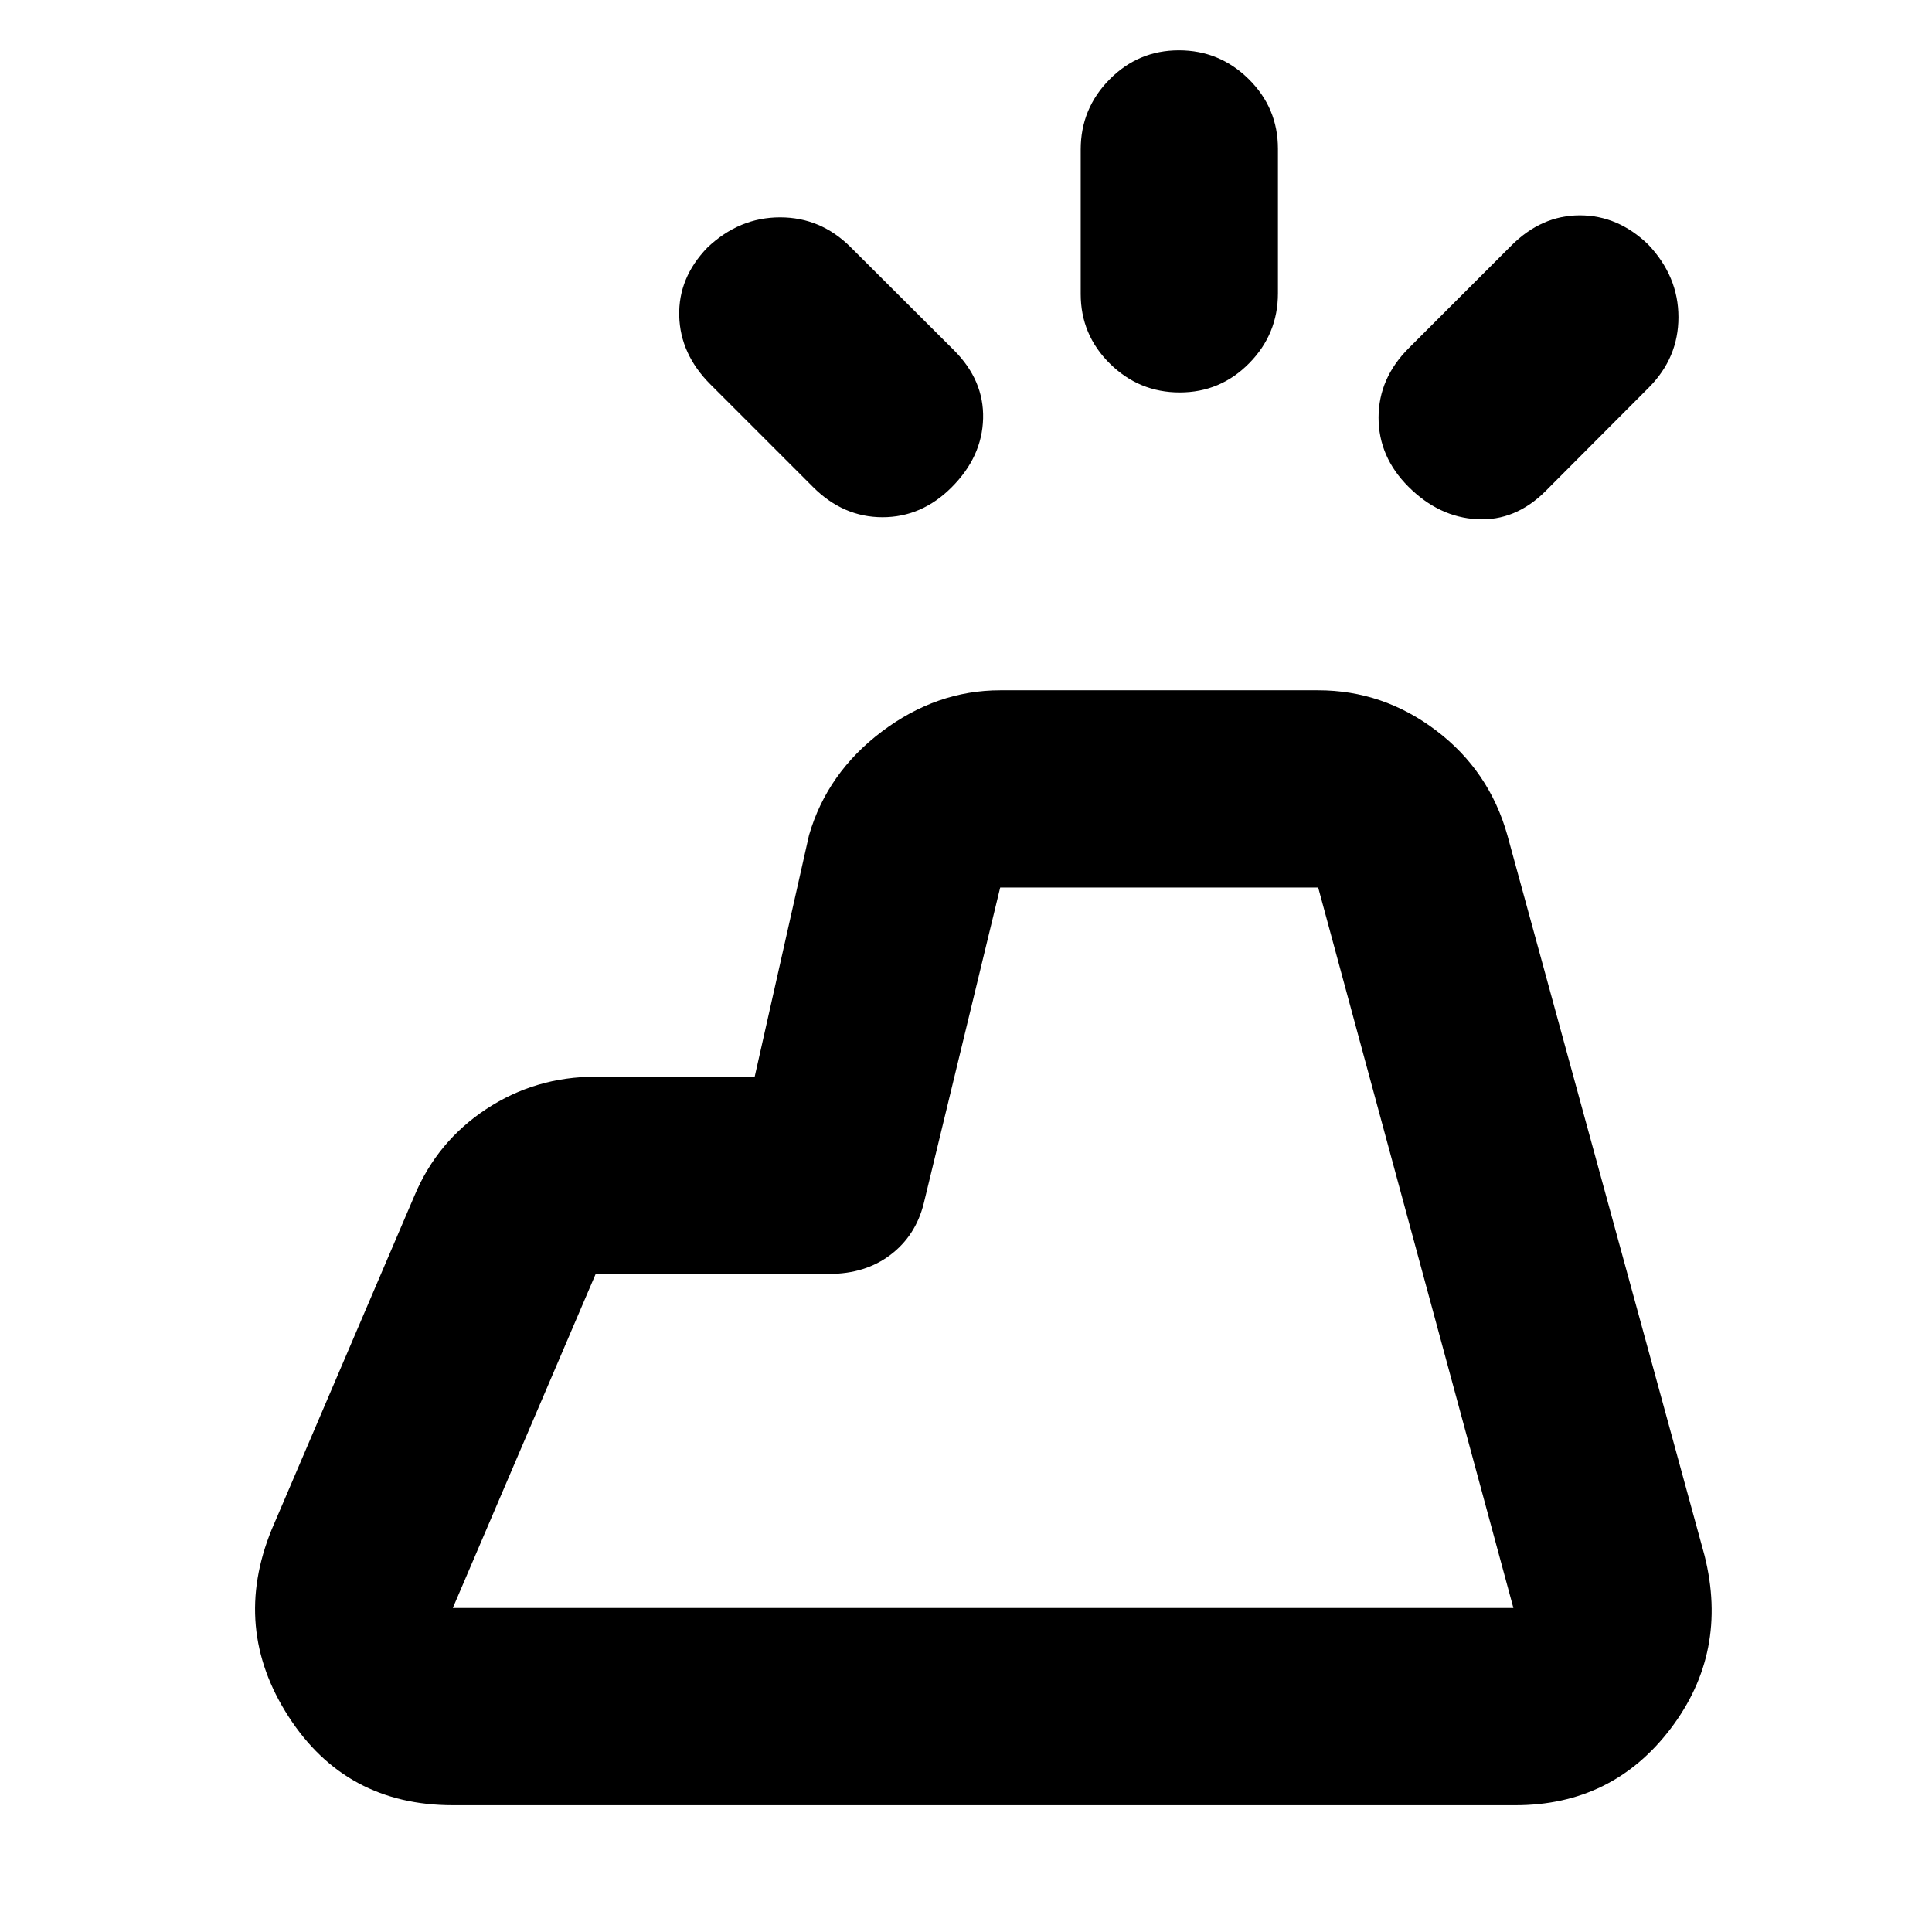 <svg xmlns="http://www.w3.org/2000/svg" height="20" viewBox="0 -960 960 960" width="20"><path d="M753-63H225q-53.19 0-81.59-44Q115-151 135-200l71-166q11.29-26.88 35.65-42.94T296-425h79l27-120q9-31 36.19-51.5Q465.38-617 497-617h158q32.26 0 58.63 20Q740-577 749-545l98 358q12 48-16.91 86T753-63Zm-528-98h527l-97-358H497l-38 157q-4 16-16.5 25.5T412-327H296l-71 166Zm312-652.91v-71.83q0-20.26 14.29-34.76 14.29-14.5 34.5-14.5t34.71 14.32q14.5 14.33 14.5 34.59v71.83q0 20.26-14.29 34.76-14.29 14.5-34.5 14.5t-34.71-14.32Q537-793.65 537-813.91ZM700-787l51-51q15-15 34-15t34 14.52q15 15.84 15 36.08 0 20.23-14.78 35.04L768-716q-15 15-34 14t-34.17-16.17Q685-733 685-752.5t15-34.5Zm-296 69-51-51q-15-15-15.5-34t14.02-34q15.84-15 36.08-15 20.23 0 35.04 14.78L474-786q15 15 14.5 34t-15.67 34.17Q458-703 438.5-703T404-718ZM225-161h527-527Z"/></svg>